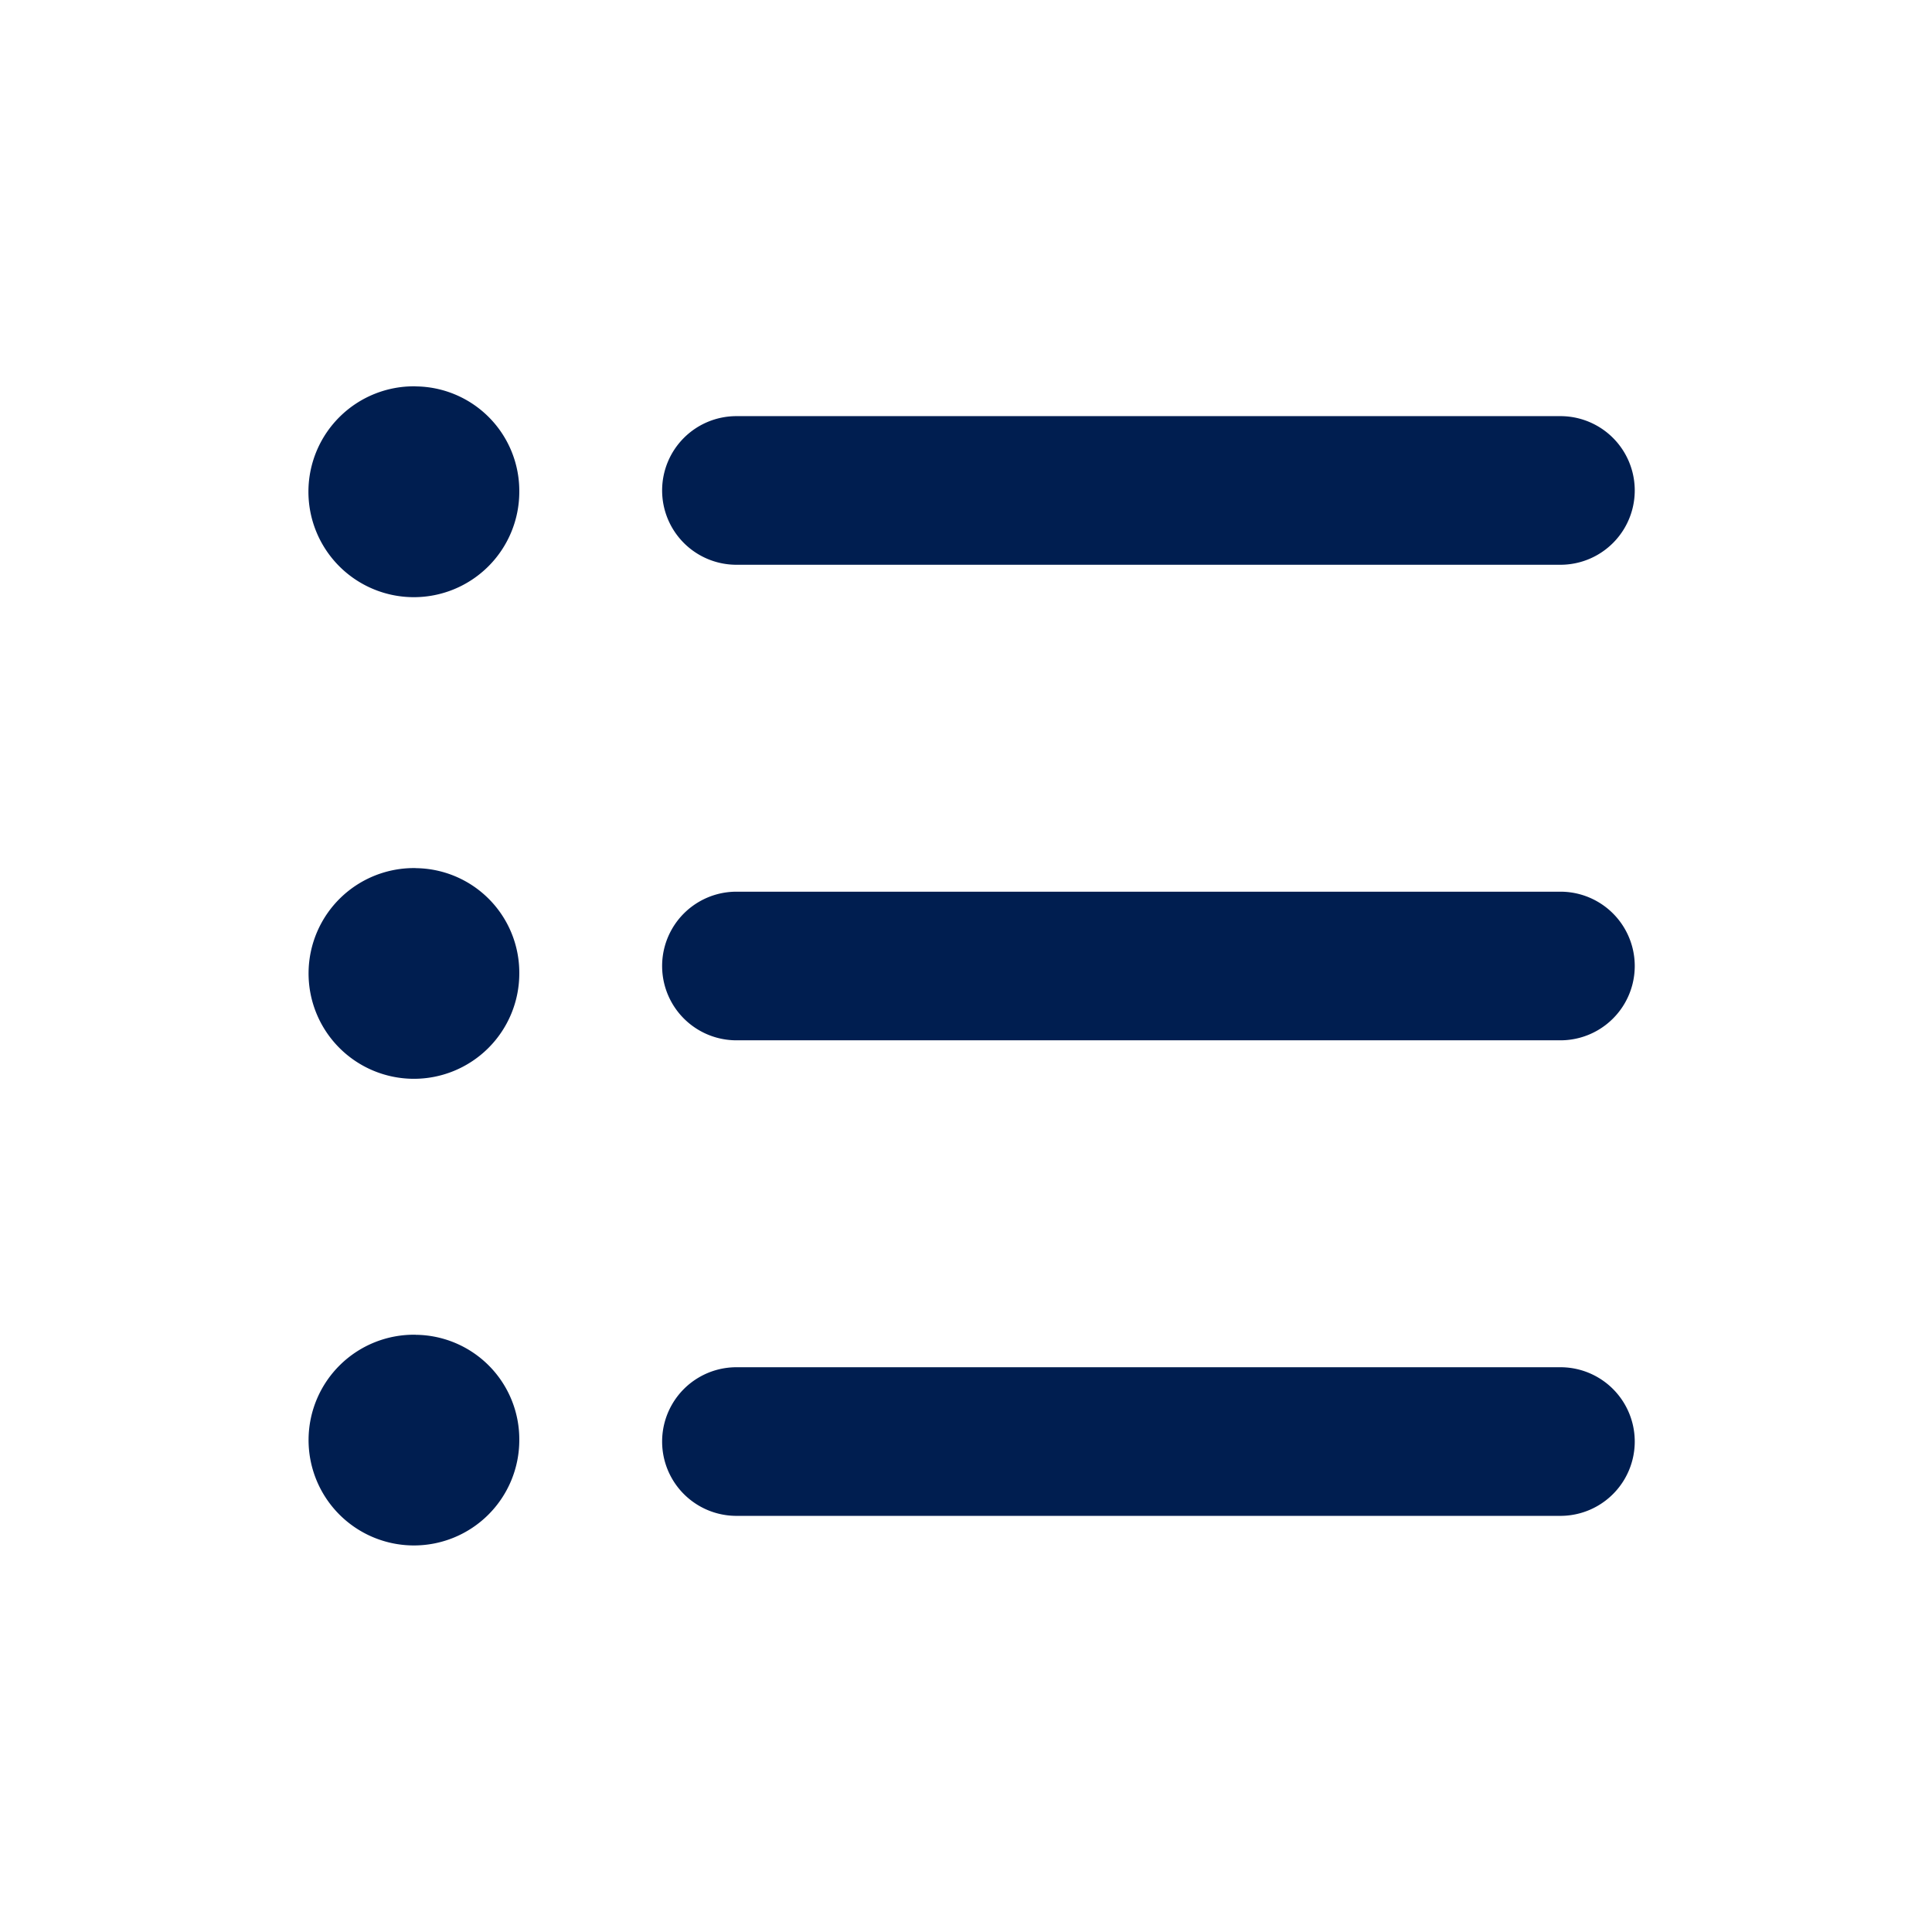 <svg xmlns="http://www.w3.org/2000/svg" width="28" height="28" viewBox="0 0 28 28">
  <g id="Group_9599" data-name="Group 9599" transform="translate(-177 -179)">
    <rect id="Rectangle_864" data-name="Rectangle 864" width="28" height="28" transform="translate(177 179)" fill="#001e50" opacity="0"/>
    <path id="Path_410" data-name="Path 410" d="M2510.073,1801.508a1.077,1.077,0,0,1,1.077-1.077h11.942a1.077,1.077,0,0,1,0,2.154H2511.15A1.077,1.077,0,0,1,2510.073,1801.508Zm13.019,5.815H2511.15a1.077,1.077,0,0,0,0,2.154h11.942a1.077,1.077,0,0,0,0-2.154Zm0,6.892H2511.15a1.077,1.077,0,0,0,0,2.154h11.942a1.077,1.077,0,0,0,0-2.154Zm-16.589-7.234a1.527,1.527,0,1,0,1.5,1.527A1.515,1.515,0,0,0,2506.5,1806.982Zm0-6.982a1.528,1.528,0,1,0,1.5,1.527A1.515,1.515,0,0,0,2506.5,1800Zm0,13.745a1.527,1.527,0,1,0,1.5,1.527A1.515,1.515,0,0,0,2506.5,1813.745Z" transform="translate(-2323.477 -1615.4)" fill="#001e50"/>
  </g>
</svg>
